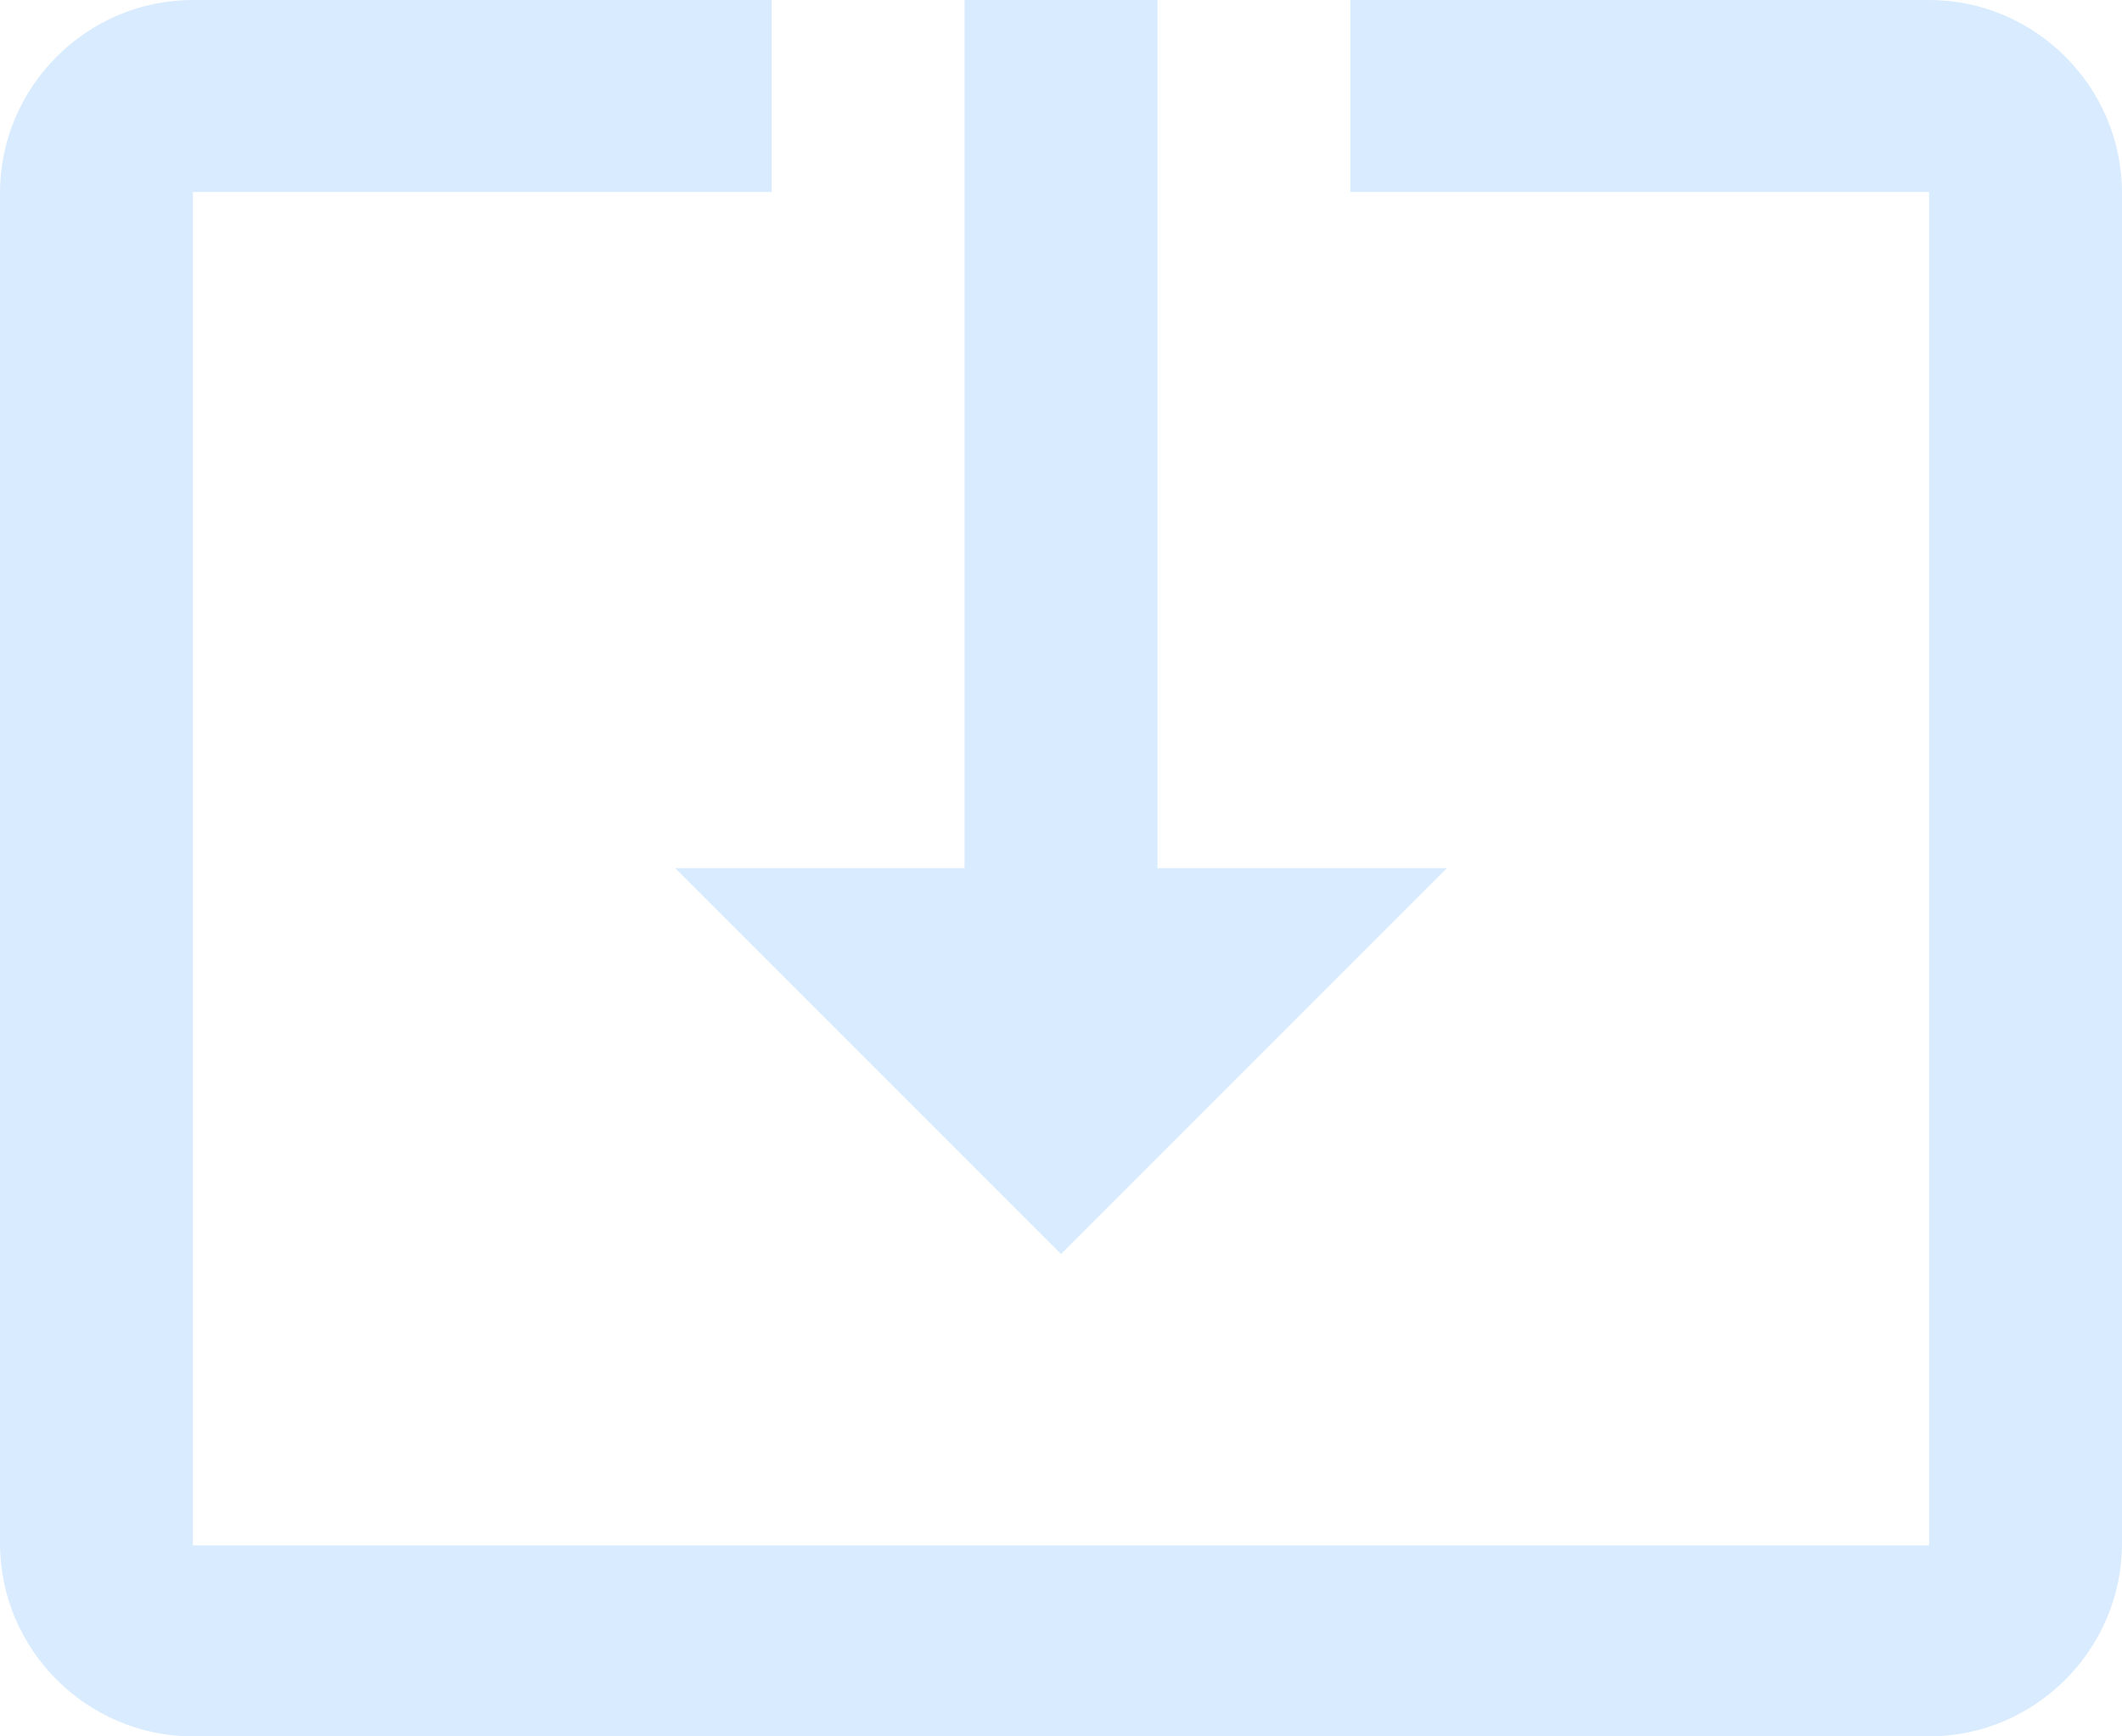 <svg width="22" height="18" viewBox="0 0 22 18" fill="none" xmlns="http://www.w3.org/2000/svg">
<path d="M11 13L15 9H12V0H10V9H7L11 13ZM20 0H14V1.99H20V16.02H2V1.99H8V0H2C0.9 0 0 0.9 0 2V16C0 17.1 0.9 18 2 18H20C21.1 18 22 17.1 22 16V2C22 0.9 21.1 0 20 0ZM11 13L15 9H12V0H10V9H7L11 13ZM20 0H14V1.99H20V16.02H2V1.99H8V0H2C0.9 0 0 0.9 0 2V16C0 17.1 0.9 18 2 18H20C21.1 18 22 17.1 22 16V2C22 0.9 21.1 0 20 0Z" fill="#BFDDFD" fill-opacity="0.6"/>
</svg>
